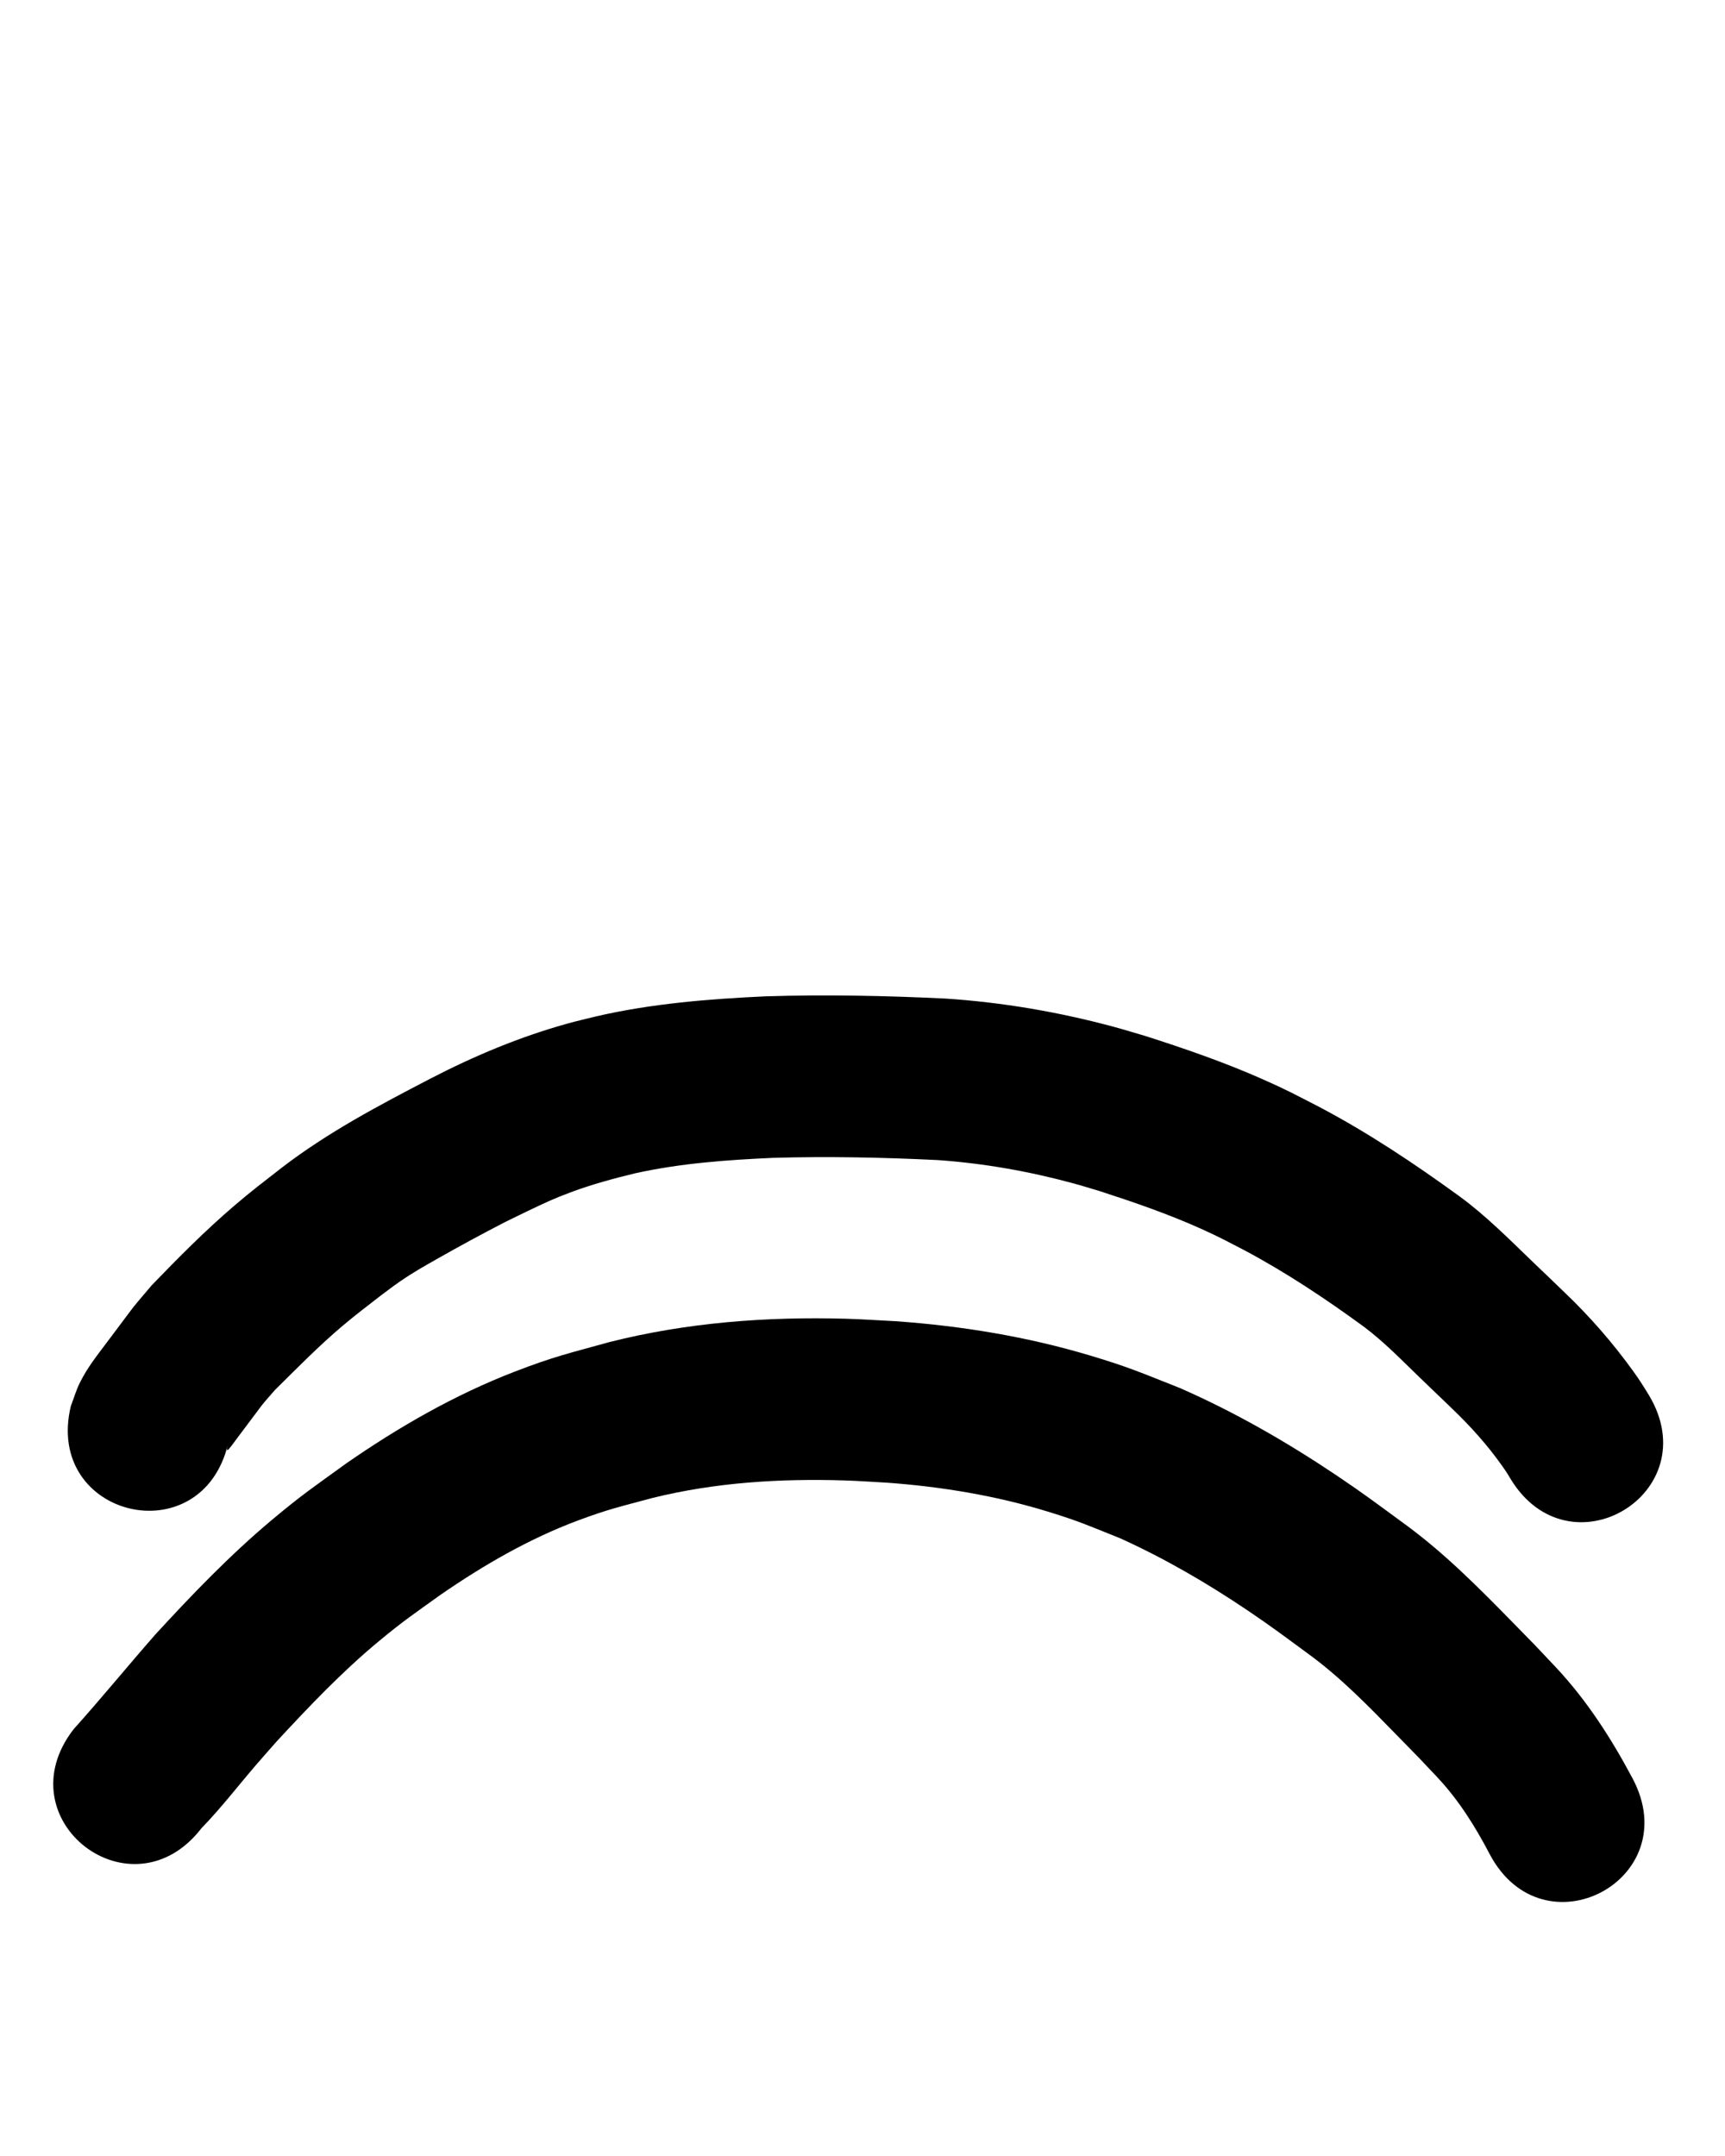 <?xml version="1.0" ?>
<svg xmlns="http://www.w3.org/2000/svg" width="800" height="1000">
<path d="m 93.457,847.949 c 9.133,-9.419 17.126,-19.859 25.682,-29.789 3.05,-3.54 6.166,-7.023 9.249,-10.535 14.975,-16.179 30.242,-32.227 47.233,-46.329 11.675,-9.69 16.486,-12.819 28.878,-21.731 19.852,-13.673 40.805,-25.818 63.433,-34.289 14.337,-5.368 19.873,-6.49 34.652,-10.488 29.177,-7.215 59.28,-9.069 89.239,-8.125 6.571,0.207 13.129,0.699 19.693,1.048 25.224,1.856 50.268,5.985 74.47,13.418 14.868,4.567 19.091,6.601 33.557,12.381 20.699,9.374 40.403,20.857 59.226,33.559 11.259,7.598 16.711,11.766 27.652,19.796 15.483,11.201 28.712,24.999 42.018,38.605 12.346,12.624 7.077,7.143 18.43,19.18 9.797,10.495 17.381,22.702 24.013,35.365 24.785,46.885 91.09,11.833 66.305,-35.052 v 0 c -9.888,-18.589 -21.295,-36.395 -35.778,-51.795 -11.858,-12.553 -7.067,-7.591 -19.411,-20.2 -16.163,-16.509 -32.453,-33.006 -51.241,-46.595 -12.316,-9.016 -18.407,-13.666 -31.166,-22.221 -22.981,-15.408 -47.074,-29.25 -72.432,-40.373 -17.884,-7.032 -23.058,-9.496 -41.496,-15.024 -29.379,-8.808 -59.732,-13.783 -90.299,-15.947 -7.665,-0.382 -15.324,-0.929 -22.996,-1.145 -36.85,-1.039 -73.825,1.749 -109.645,10.8 -18.849,5.238 -25.578,6.621 -43.957,13.713 -27.815,10.734 -53.733,25.623 -78.184,42.588 -14.984,10.862 -20.354,14.35 -34.535,26.248 -19.381,16.26 -36.961,34.547 -54.048,53.158 -12.764,14.567 -25.012,29.564 -37.94,43.983 -32.38,42 27.017,87.793 59.397,45.793 z"/>
<path d="m 105.77,669.733 c -0.162,0.9 -0.553,1.787 -0.487,2.699 0.016,0.228 0.52,0.036 0.672,-0.135 1.28,-1.429 2.364,-3.021 3.523,-4.549 0.96,-1.265 11.383,-15.232 12.013,-16.019 1.957,-2.445 4.08,-4.751 6.121,-7.127 10.13,-10.005 20.125,-20.204 30.995,-29.421 5.868,-4.975 11.948,-9.589 18.023,-14.305 2.883,-2.116 5.704,-4.317 8.648,-6.347 6.373,-4.396 10.912,-6.914 17.685,-10.768 10.25,-5.833 20.602,-11.416 31.075,-16.836 3.481,-1.698 6.947,-3.426 10.442,-5.095 7.853,-3.751 12.17,-5.834 20.244,-8.837 9.791,-3.641 19.773,-6.356 29.91,-8.806 20.987,-4.632 42.417,-6.184 63.831,-7.145 25.476,-0.732 50.955,-0.223 76.404,1.031 21.37,1.488 42.529,5.234 63.188,10.871 4.087,1.115 8.127,2.397 12.19,3.596 15.677,5.093 31.311,10.474 46.37,17.217 8.777,3.93 12.102,5.806 20.704,10.253 19.353,10.32 37.64,22.525 55.332,35.453 9.402,7.068 17.567,15.566 26.017,23.7 10.03,9.596 5.089,4.849 14.825,14.24 8.388,8.058 16.19,16.678 22.906,26.177 1.451,1.972 2.787,4.018 4.011,6.136 27.333,45.447 91.604,6.792 64.271,-38.655 v 0 c -2.314,-3.796 -4.671,-7.565 -7.307,-11.15 -9.468,-13.122 -20.089,-25.318 -31.814,-36.489 -2.477,-2.389 -4.954,-4.778 -7.43,-7.166 -2.422,-2.316 -4.852,-4.625 -7.266,-6.949 -10.979,-10.57 -21.734,-21.445 -34.069,-30.477 -20.852,-15.136 -42.341,-29.492 -65.166,-41.512 -11.118,-5.696 -14.495,-7.624 -25.902,-12.681 -17.69,-7.842 -36.01,-14.19 -54.425,-20.08 -5.017,-1.457 -10.005,-3.014 -15.05,-4.372 -25.417,-6.84 -51.454,-11.287 -77.724,-13.022 -27.812,-1.349 -55.658,-1.909 -83.498,-1.041 -26.31,1.227 -52.631,3.334 -78.37,9.252 -4.409,1.105 -8.847,2.101 -13.227,3.314 -22.212,6.151 -43.479,15.052 -63.917,25.655 -23.77,12.344 -47.645,24.949 -68.933,41.333 -8.257,6.433 -13.806,10.612 -21.842,17.484 -13.499,11.544 -26.051,24.19 -38.362,36.971 -2.953,3.519 -5.989,6.97 -8.858,10.558 -0.402,0.503 -10.994,14.655 -11.89,15.855 -4.824,6.461 -9.006,11.575 -12.667,18.942 -1.702,3.425 -2.744,7.14 -4.116,10.709 -12.403,51.562 60.518,69.102 72.92,17.54 z"/>
</svg>
